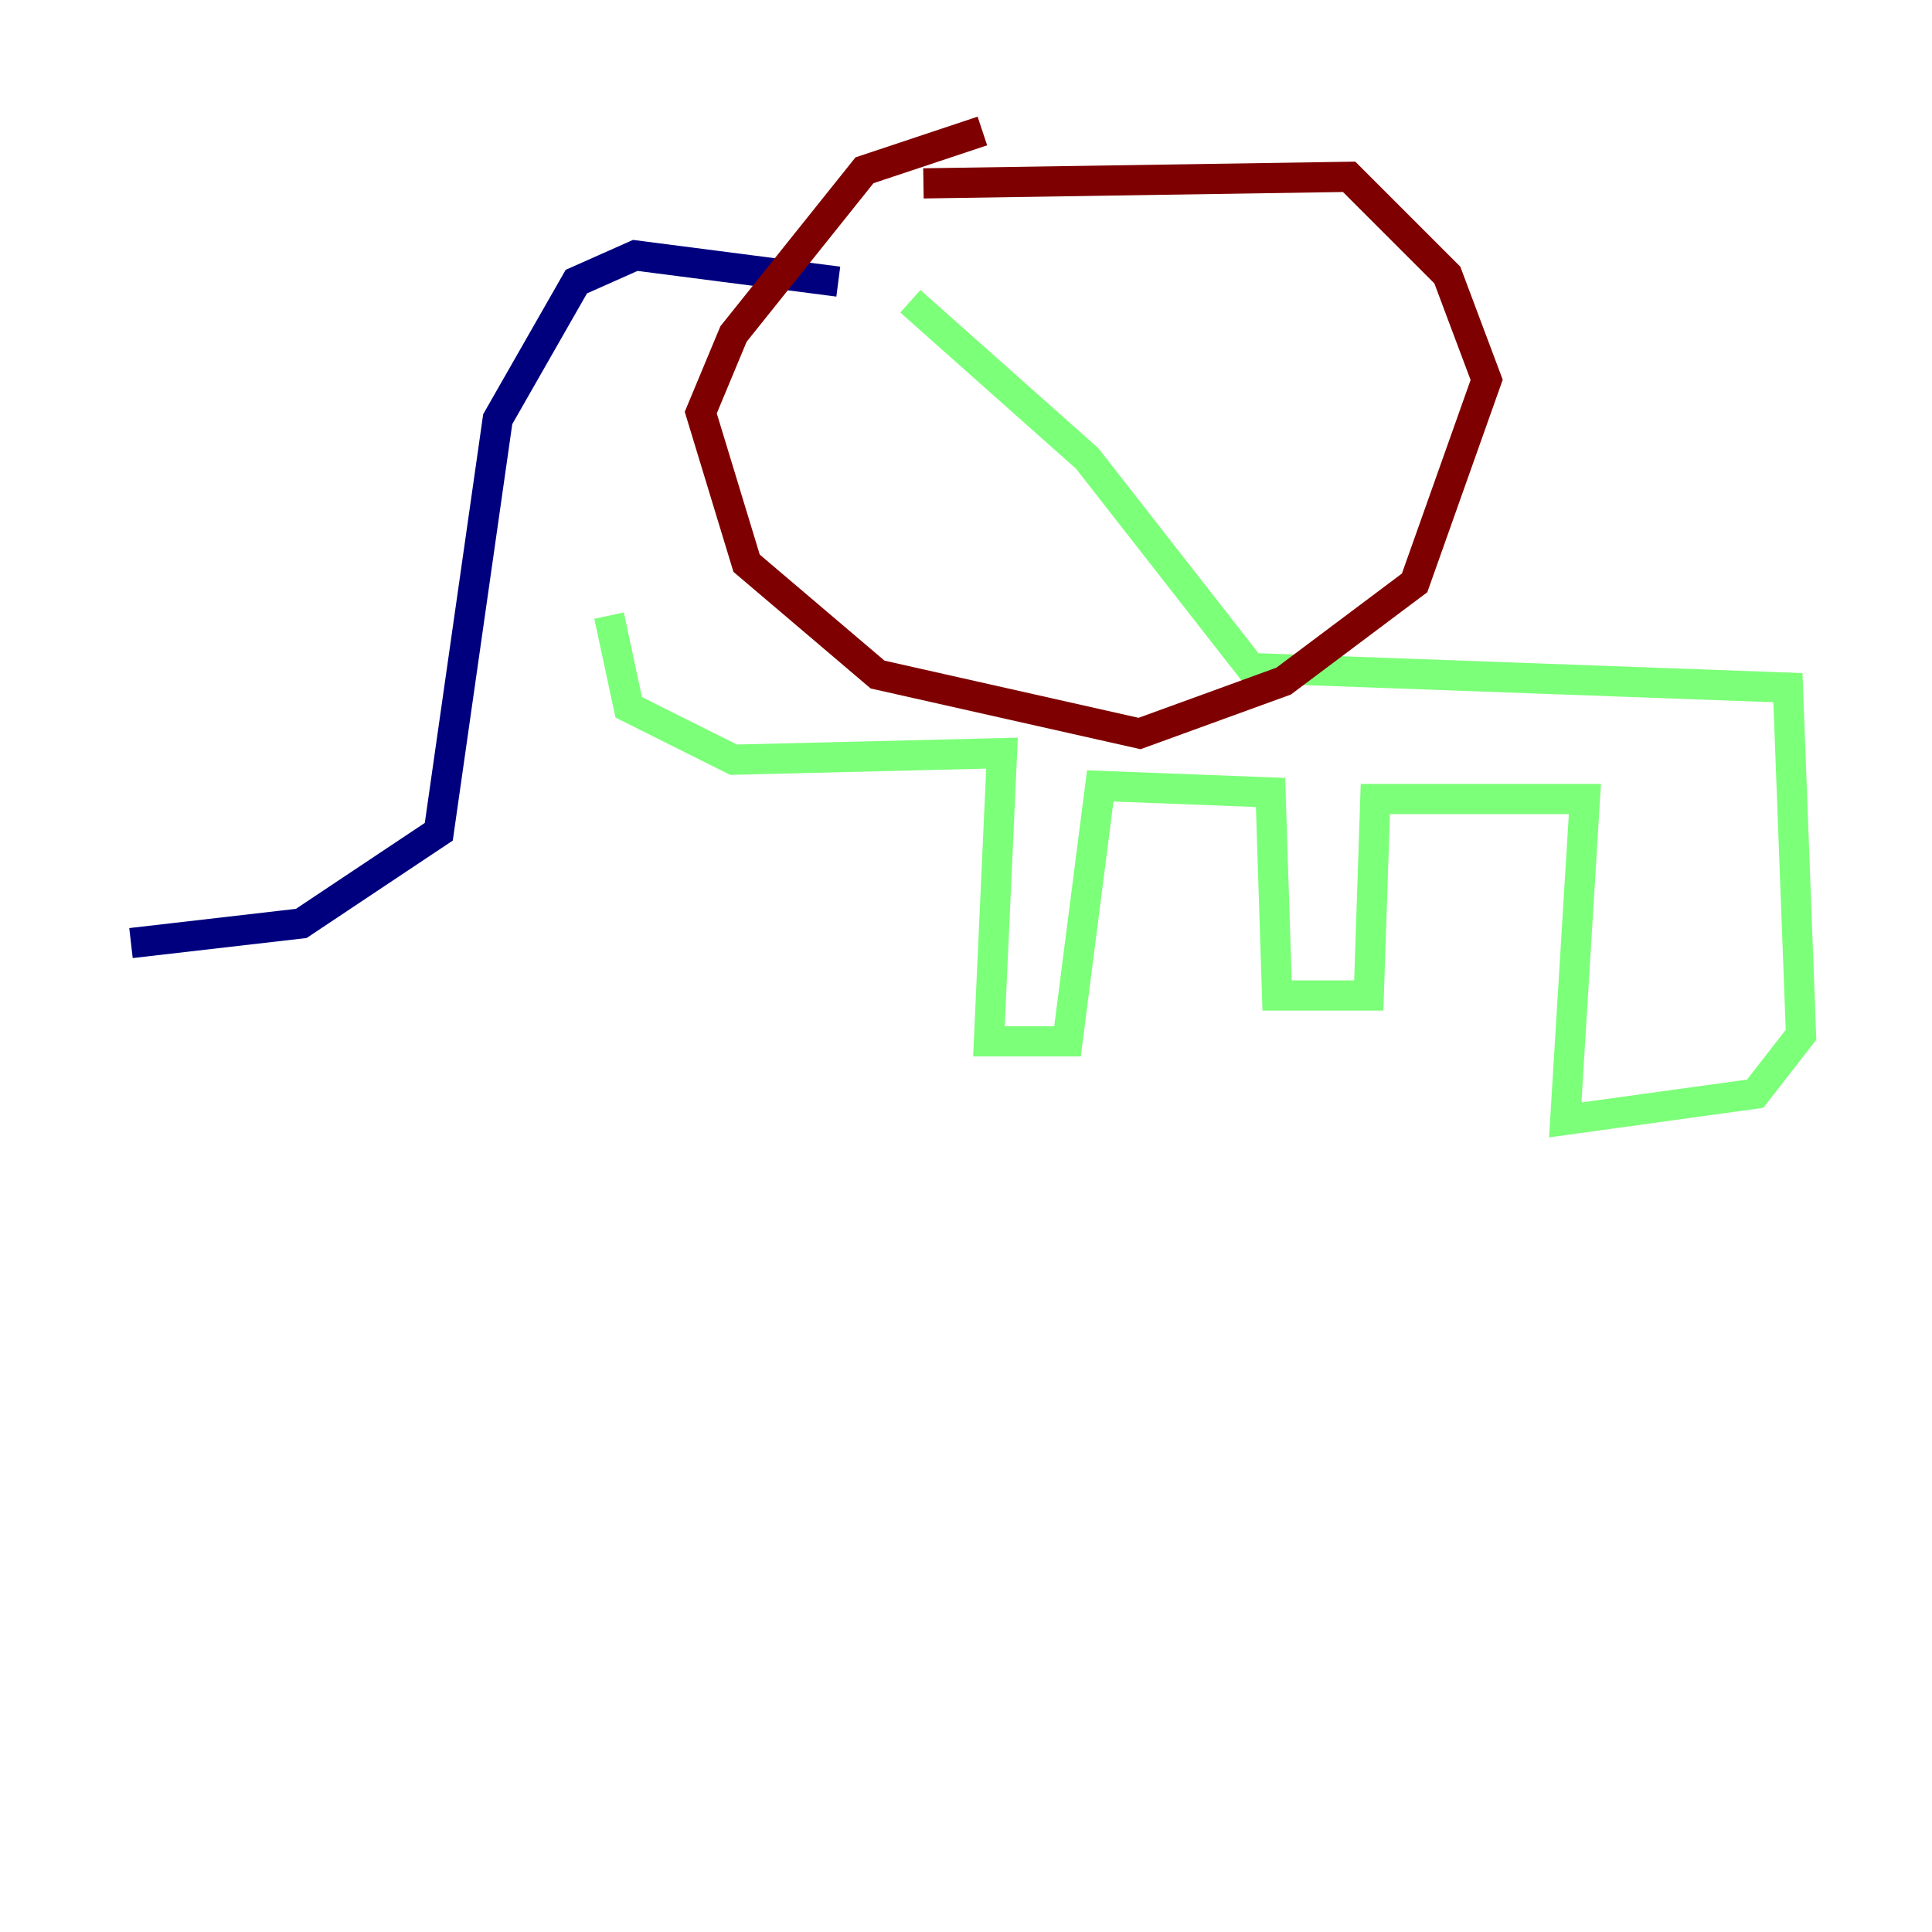 <?xml version="1.0" encoding="utf-8" ?>
<svg baseProfile="tiny" height="128" version="1.2" viewBox="0,0,128,128" width="128" xmlns="http://www.w3.org/2000/svg" xmlns:ev="http://www.w3.org/2001/xml-events" xmlns:xlink="http://www.w3.org/1999/xlink"><defs /><polyline fill="none" points="55.539,18.658 42.088,16.922 38.183,18.658 32.976,27.77 29.071,55.105 19.959,61.18 8.678,62.481" stroke="#00007f" stroke-width="2" /><polyline fill="none" points="40.352,40.786 41.654,46.861 48.597,50.332 66.386,49.898 65.519,68.99 70.725,68.99 72.895,52.068 84.176,52.502 84.61,65.953 90.685,65.953 91.119,52.936 105.003,52.936 103.702,74.197 116.285,72.461 119.322,68.556 118.454,45.559 82.875,44.258 72.027,30.373 60.312,19.959" stroke="#7cff79" stroke-width="2" /><polyline fill="none" points="65.085,8.678 57.275,11.281 48.597,22.129 46.427,27.336 49.464,37.315 58.142,44.691 75.498,48.597 85.044,45.125 93.722,38.617 98.495,25.166 95.891,18.224 89.383,11.715 61.18,12.149" stroke="#7f0000" stroke-width="2" /></svg>